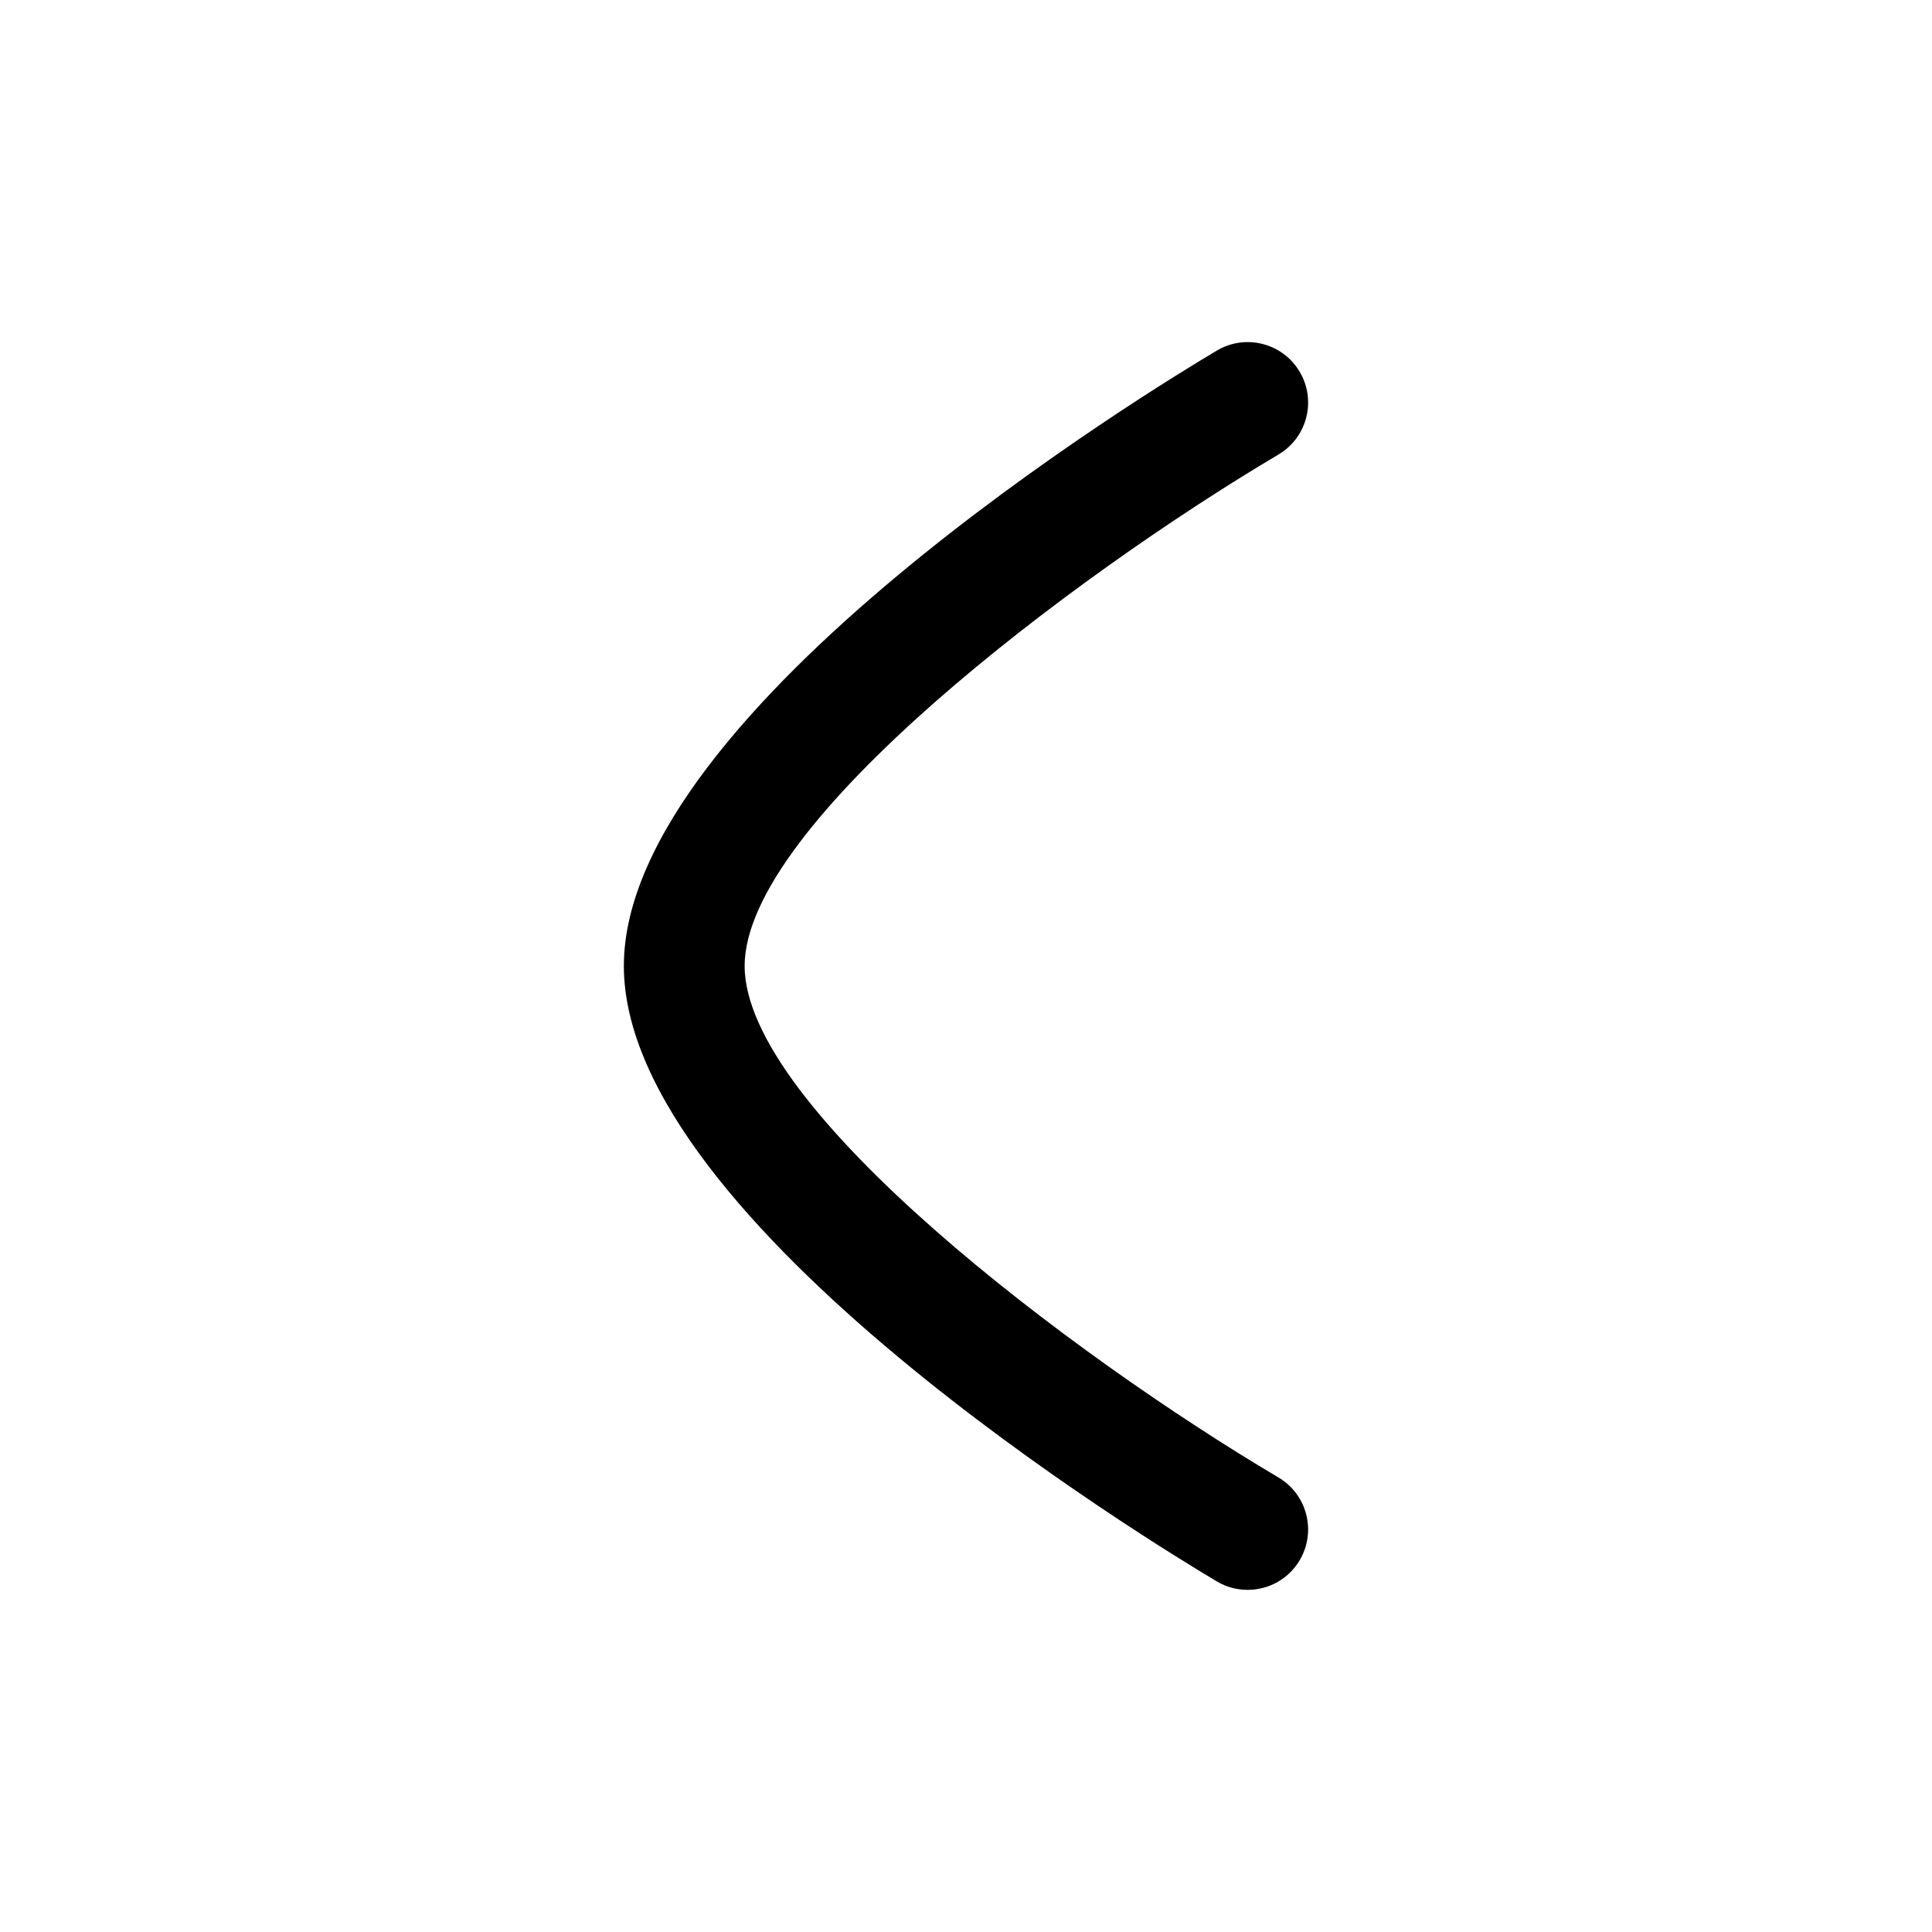 <svg width="21" height="21" viewBox="0 0 21 21" fill="none" xmlns="http://www.w3.org/2000/svg">
<path fill-rule="evenodd" clip-rule="evenodd" d="M13.562 17.281C13.448 17.281 13.333 17.253 13.228 17.19C12.569 16.799 6.781 13.292 6.781 10.5C6.781 7.709 12.568 4.201 13.228 3.81C13.539 3.625 13.943 3.729 14.127 4.041C14.312 4.353 14.208 4.756 13.897 4.94C11.653 6.27 8.094 8.954 8.094 10.5C8.094 12.049 11.653 14.732 13.897 16.06C14.208 16.244 14.312 16.647 14.127 16.959C14.005 17.166 13.787 17.281 13.562 17.281Z" fill="black"/>
</svg>
